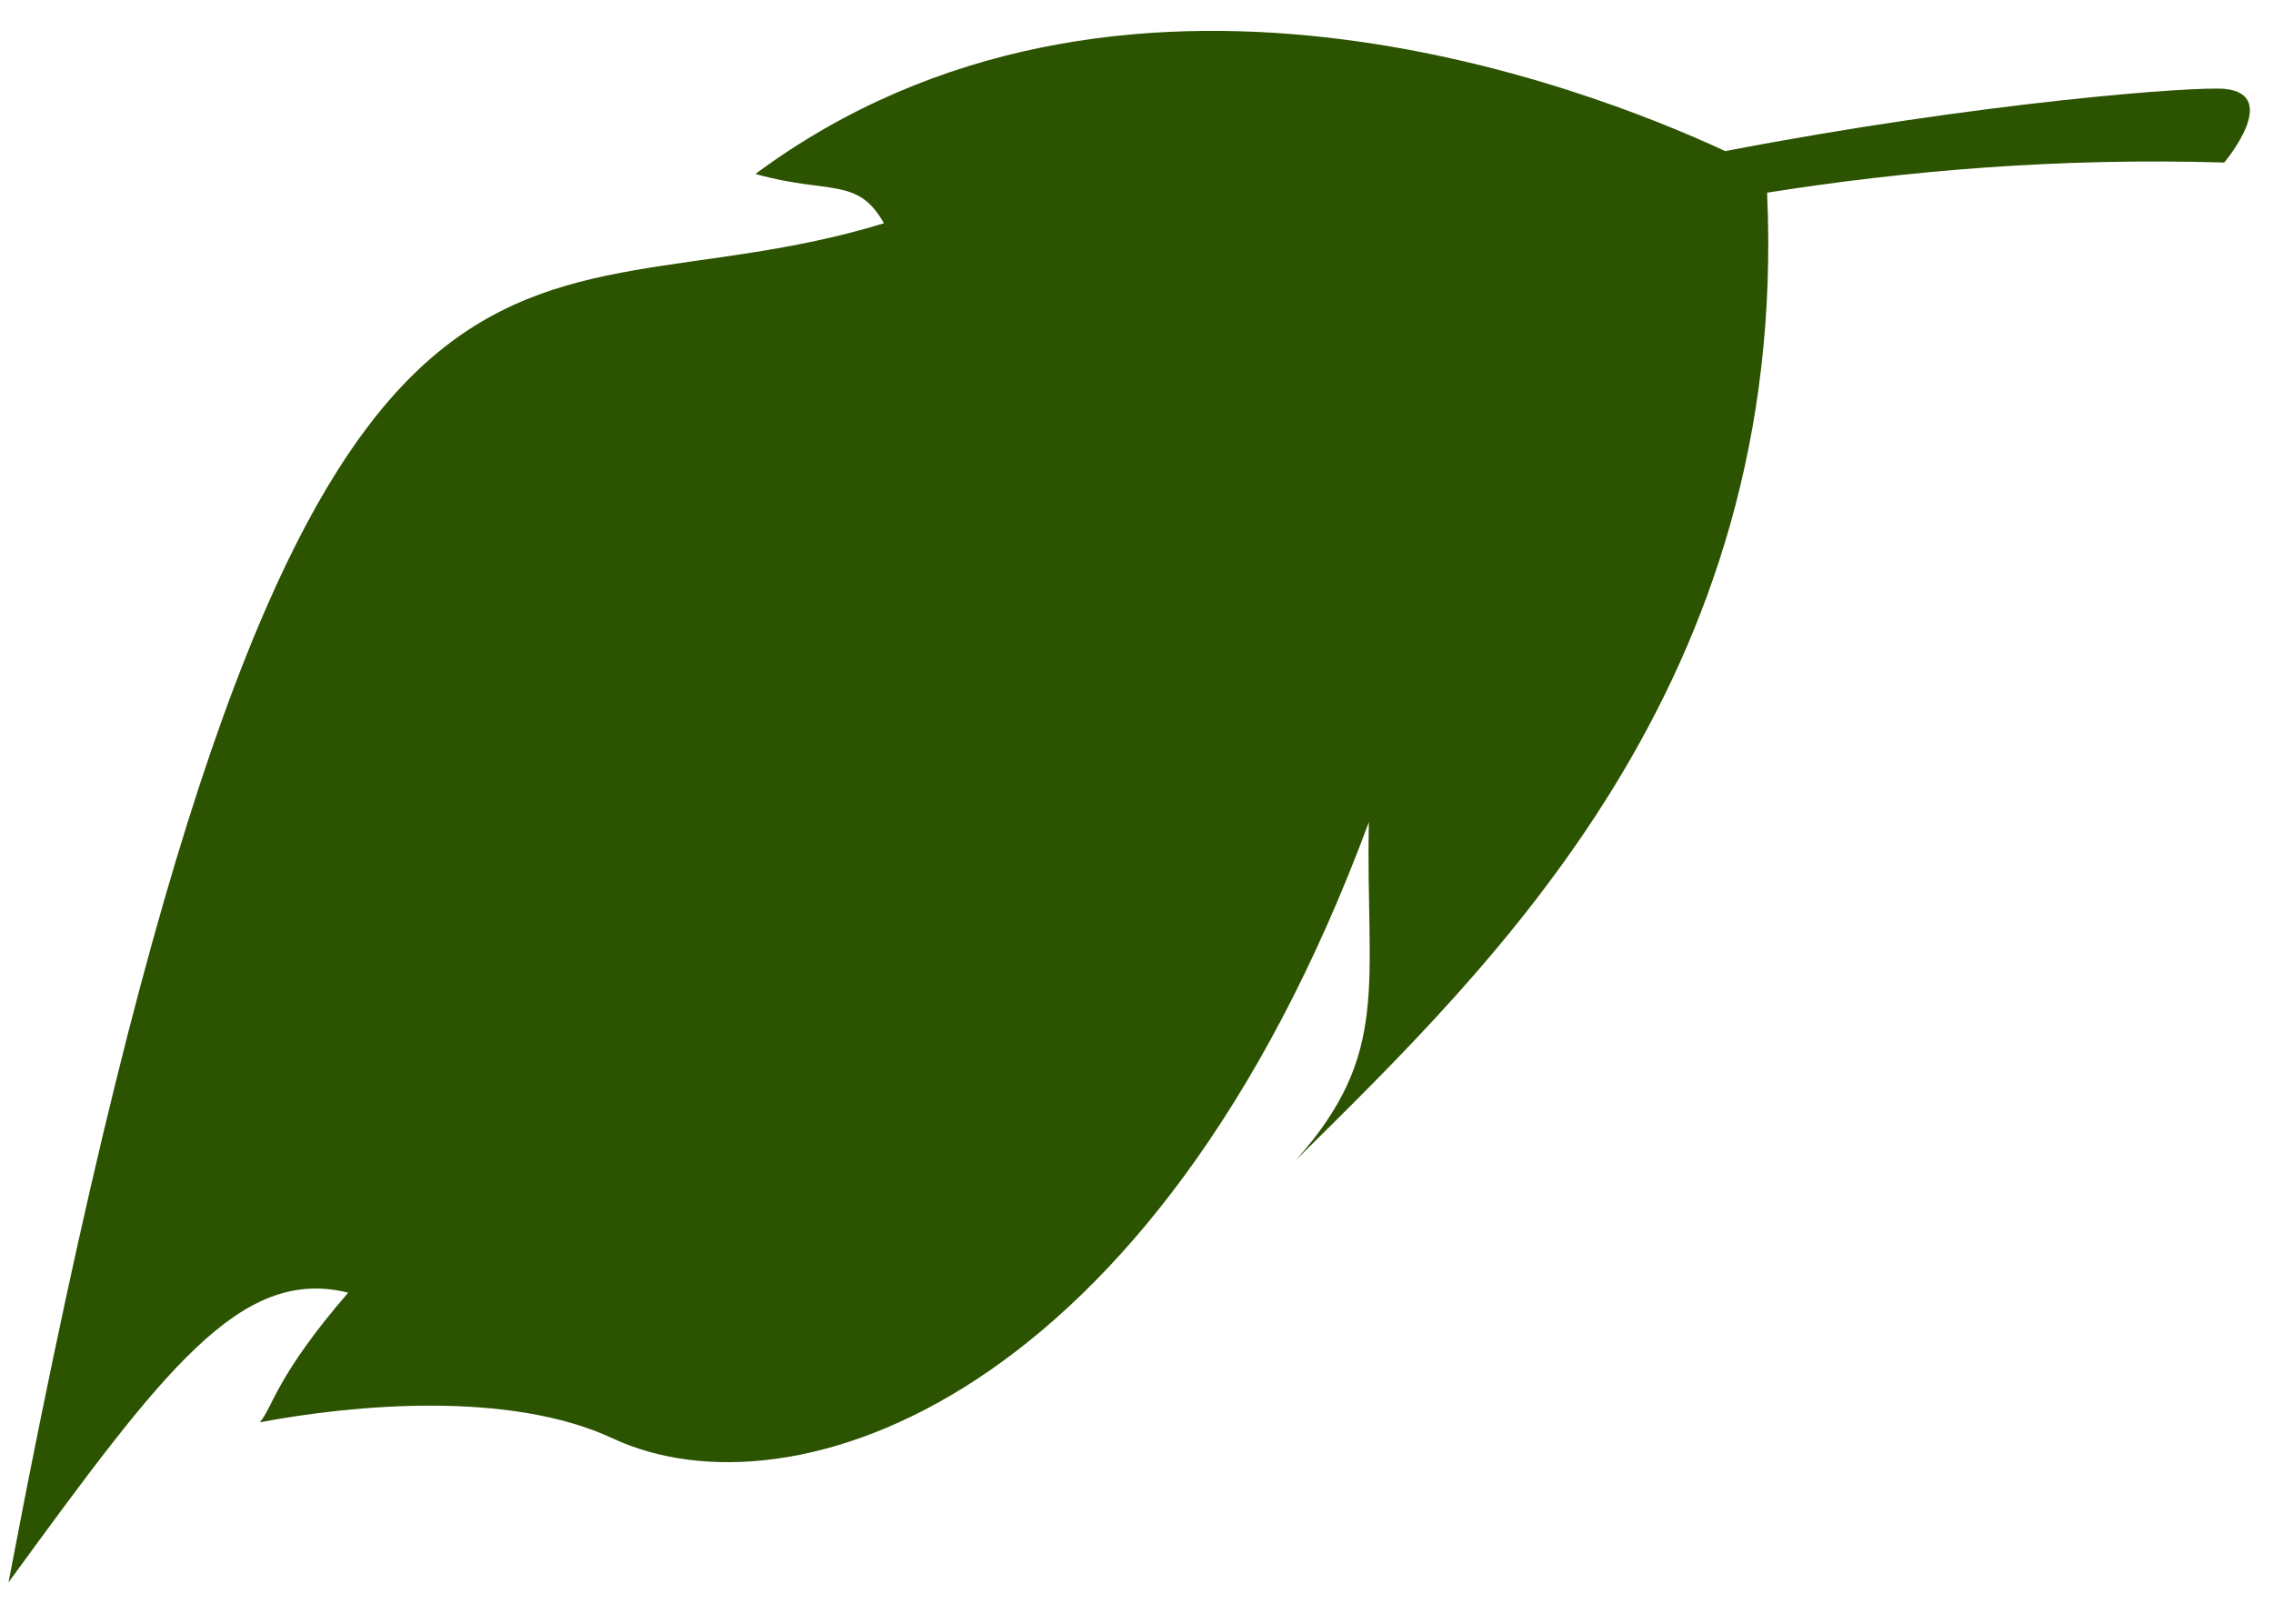 <?xml version="1.0" encoding="UTF-8" standalone="no"?>
<svg width="42px" height="30px" viewBox="0 0 42 30" version="1.1" xmlns="http://www.w3.org/2000/svg" xmlns:xlink="http://www.w3.org/1999/xlink" xmlns:sketch="http://www.bohemiancoding.com/sketch/ns">
    <!-- Generator: Sketch 3.1 (8751) - http://www.bohemiancoding.com/sketch -->
    <title>Fill 1</title>
    <desc>Created with Sketch.</desc>
    <defs></defs>
    <g id="Welcome" stroke="none" stroke-width="1" fill="none" fill-rule="evenodd" sketch:type="MSPage">
        <g id="Desktop-HD" sketch:type="MSArtboardGroup" transform="translate(-1343, -2104)" fill="#2C5300">
            <g id="Site-2" sketch:type="MSLayerGroup" transform="translate(1154.638, 756.325)">
                <path d="M228.575,1349.381 C227.514,1349.189 226.499,1349.012 225.526,1348.849 C200.729,1344.7 203.74,1349.856 199.336,1355.483 C198.7,1354.72 199.209,1354.339 199.336,1352.94 C192.277,1357.433 192.327,1366.693 192.52,1369.519 C189.982,1373.6 188.274,1377.219 188.137,1377.732 C187.869,1378.739 189.413,1378.202 189.413,1378.202 C190.414,1375.343 191.643,1372.796 192.96,1370.516 C201.289,1374.152 208.119,1370.888 212.769,1368.792 C210.287,1369.736 209.264,1368.825 206.455,1367.814 C217.896,1367.941 222.346,1362.475 222.091,1358.85 C221.944,1356.744 223.23,1354.149 224.15,1352.656 C223.804,1352.781 223.252,1352.629 221.329,1353.322 C221.583,1351.288 223.871,1350.652 228.575,1349.381 Z" id="Fill-1" sketch:type="MSShapeGroup" transform="translate(208.34, 1362.844) scale(-1, 1) rotate(69) translate(-208.34, -1362.844) "></path>
            </g>
        </g>
    </g>
</svg>